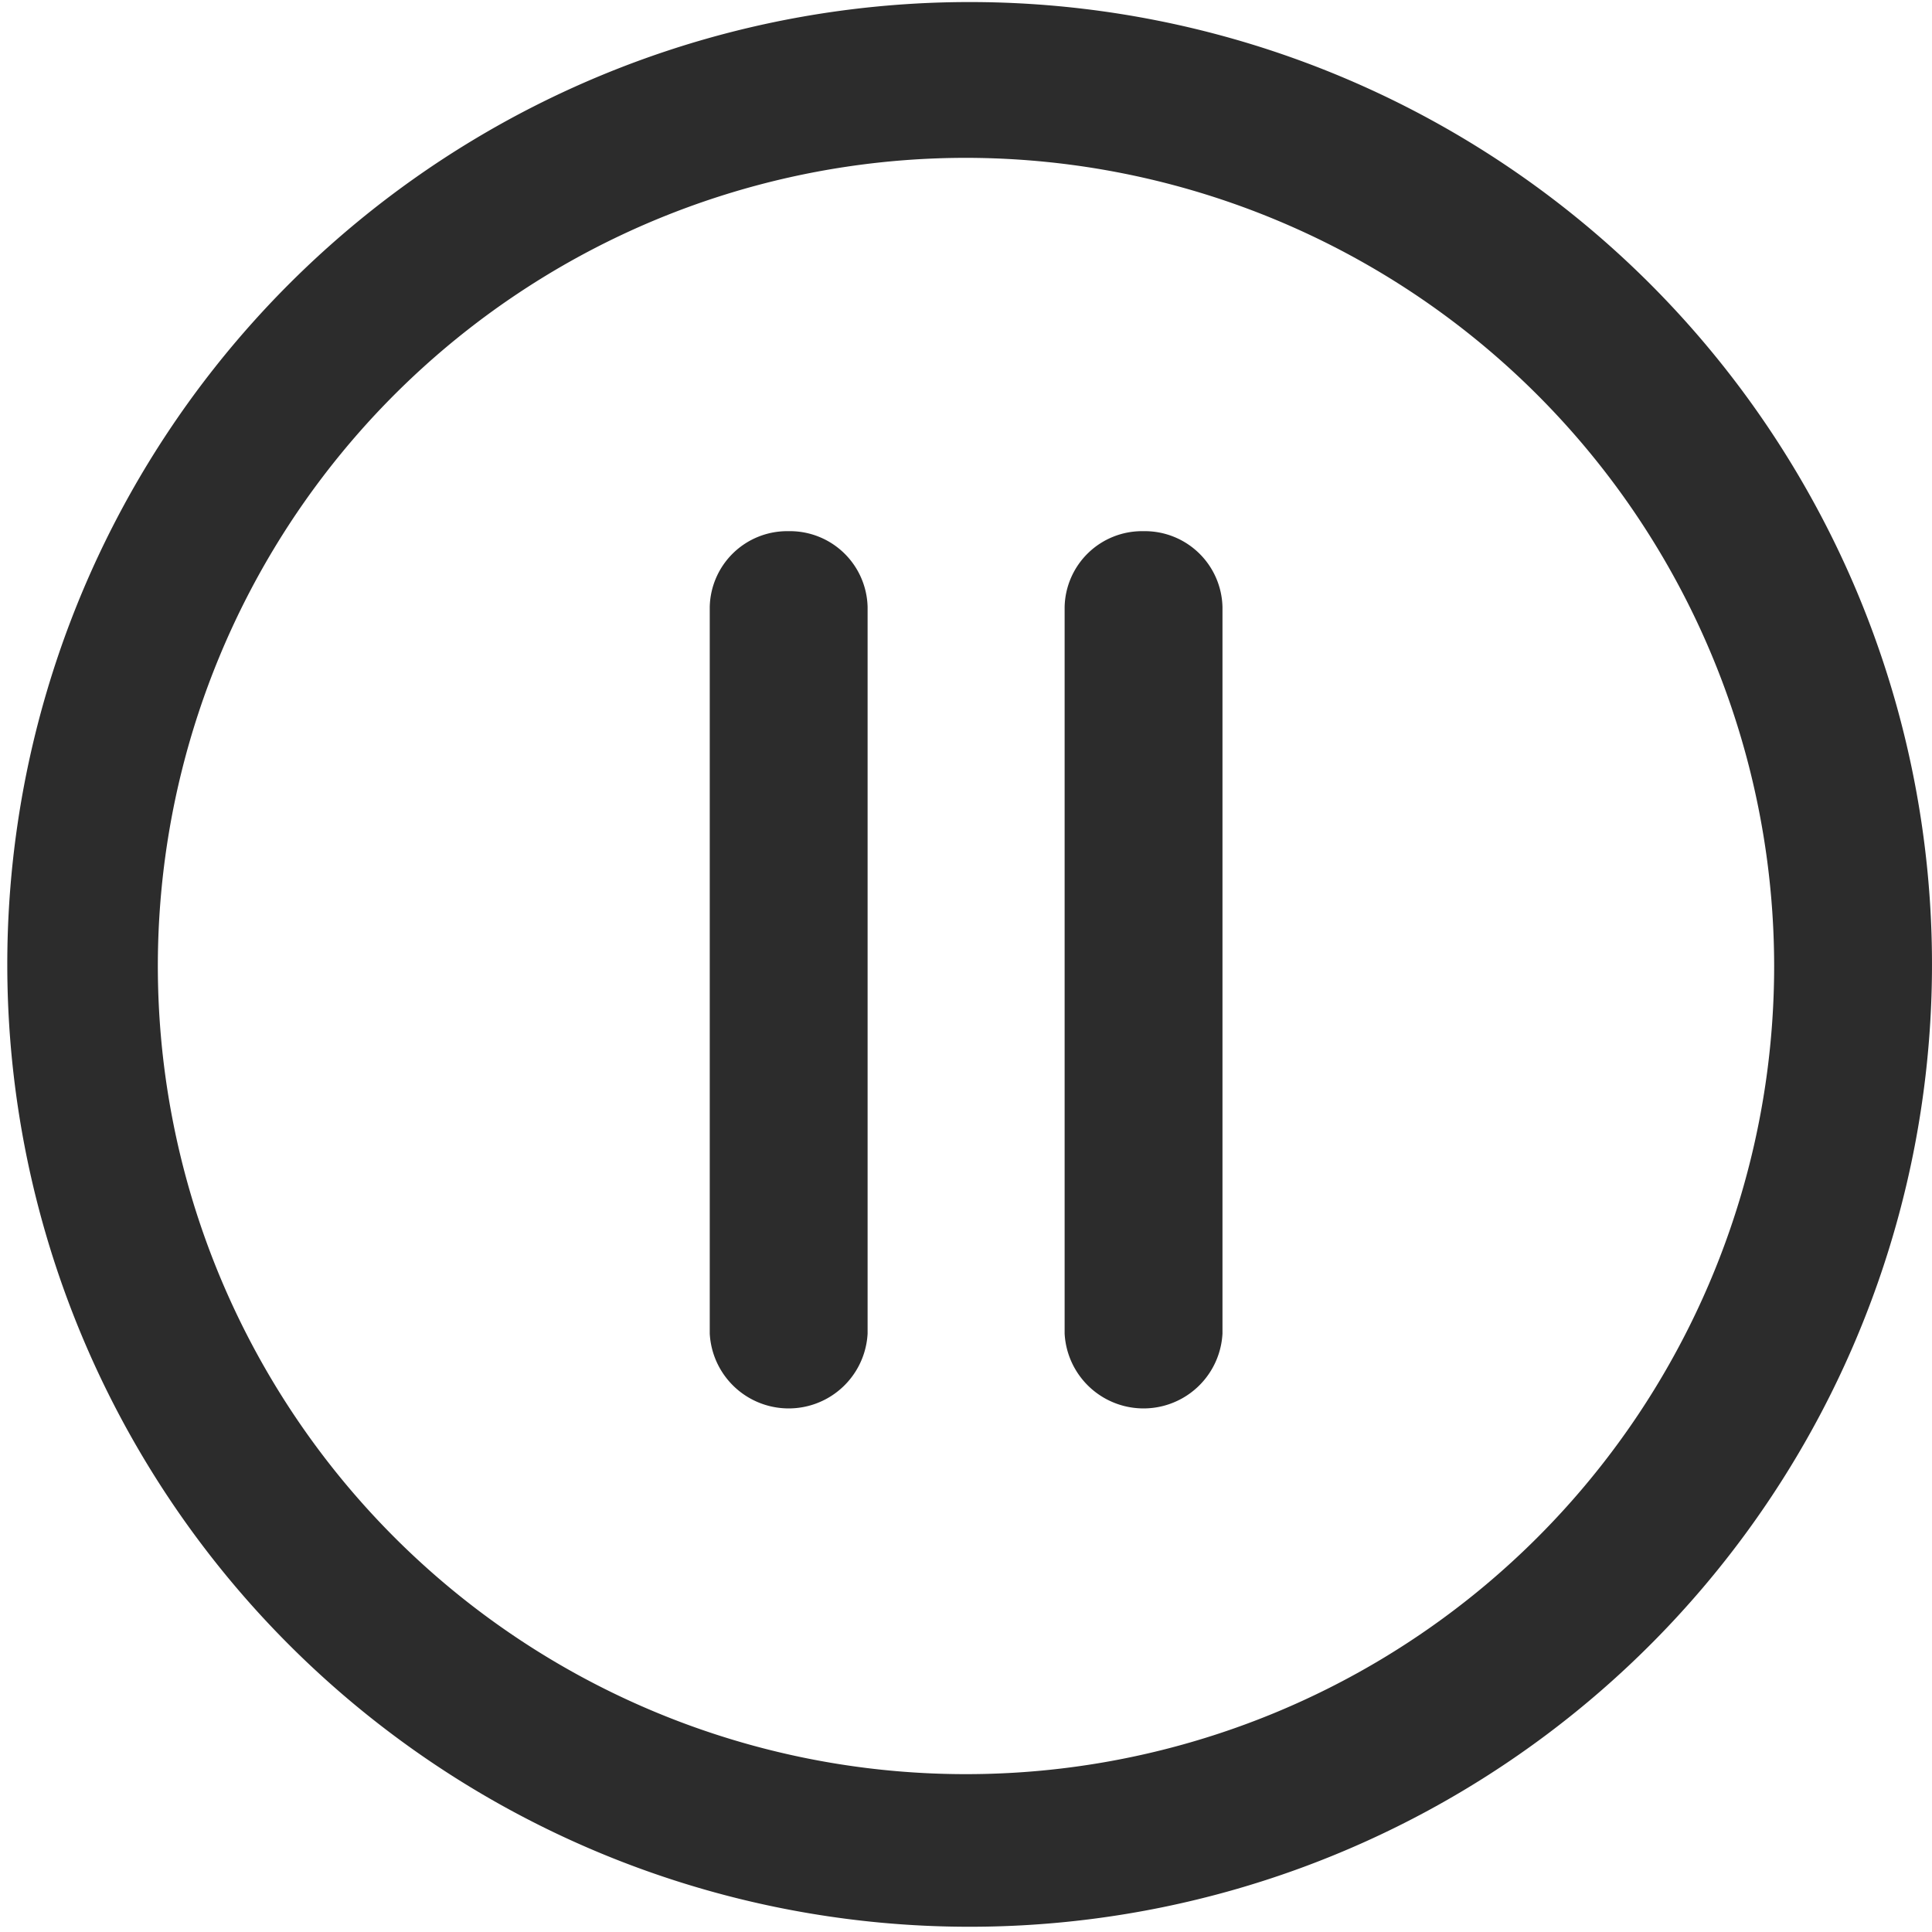 <?xml version="1.0" standalone="no"?><!DOCTYPE svg PUBLIC "-//W3C//DTD SVG 1.1//EN" "http://www.w3.org/Graphics/SVG/1.1/DTD/svg11.dtd"><svg t="1599295768236" class="icon" viewBox="0 0 1024 1024" version="1.1" xmlns="http://www.w3.org/2000/svg" p-id="4132" xmlns:xlink="http://www.w3.org/1999/xlink" width="200" height="200"><defs><style type="text/css"></style></defs><path d="M874.058 149.942a510.068 510.068 0 1 0 109.74 162.739 511.396 511.396 0 0 0-109.74-162.739z m66.279 362.179A428.337 428.337 0 1 1 512 83.663a428.699 428.699 0 0 1 428.337 428.337z" fill="#2c2c2c" p-id="4133"></path><path d="M417.954 281.534a41.047 41.047 0 0 0-41.771 40.202v385.117a41.892 41.892 0 0 0 83.663 0v-385.117a41.168 41.168 0 0 0-41.892-40.202zM606.046 281.534a41.047 41.047 0 0 0-41.771 40.202v385.117a41.892 41.892 0 0 0 83.663 0v-385.117a41.168 41.168 0 0 0-41.892-40.202z" fill="#2c2c2c" p-id="4134"></path></svg>
